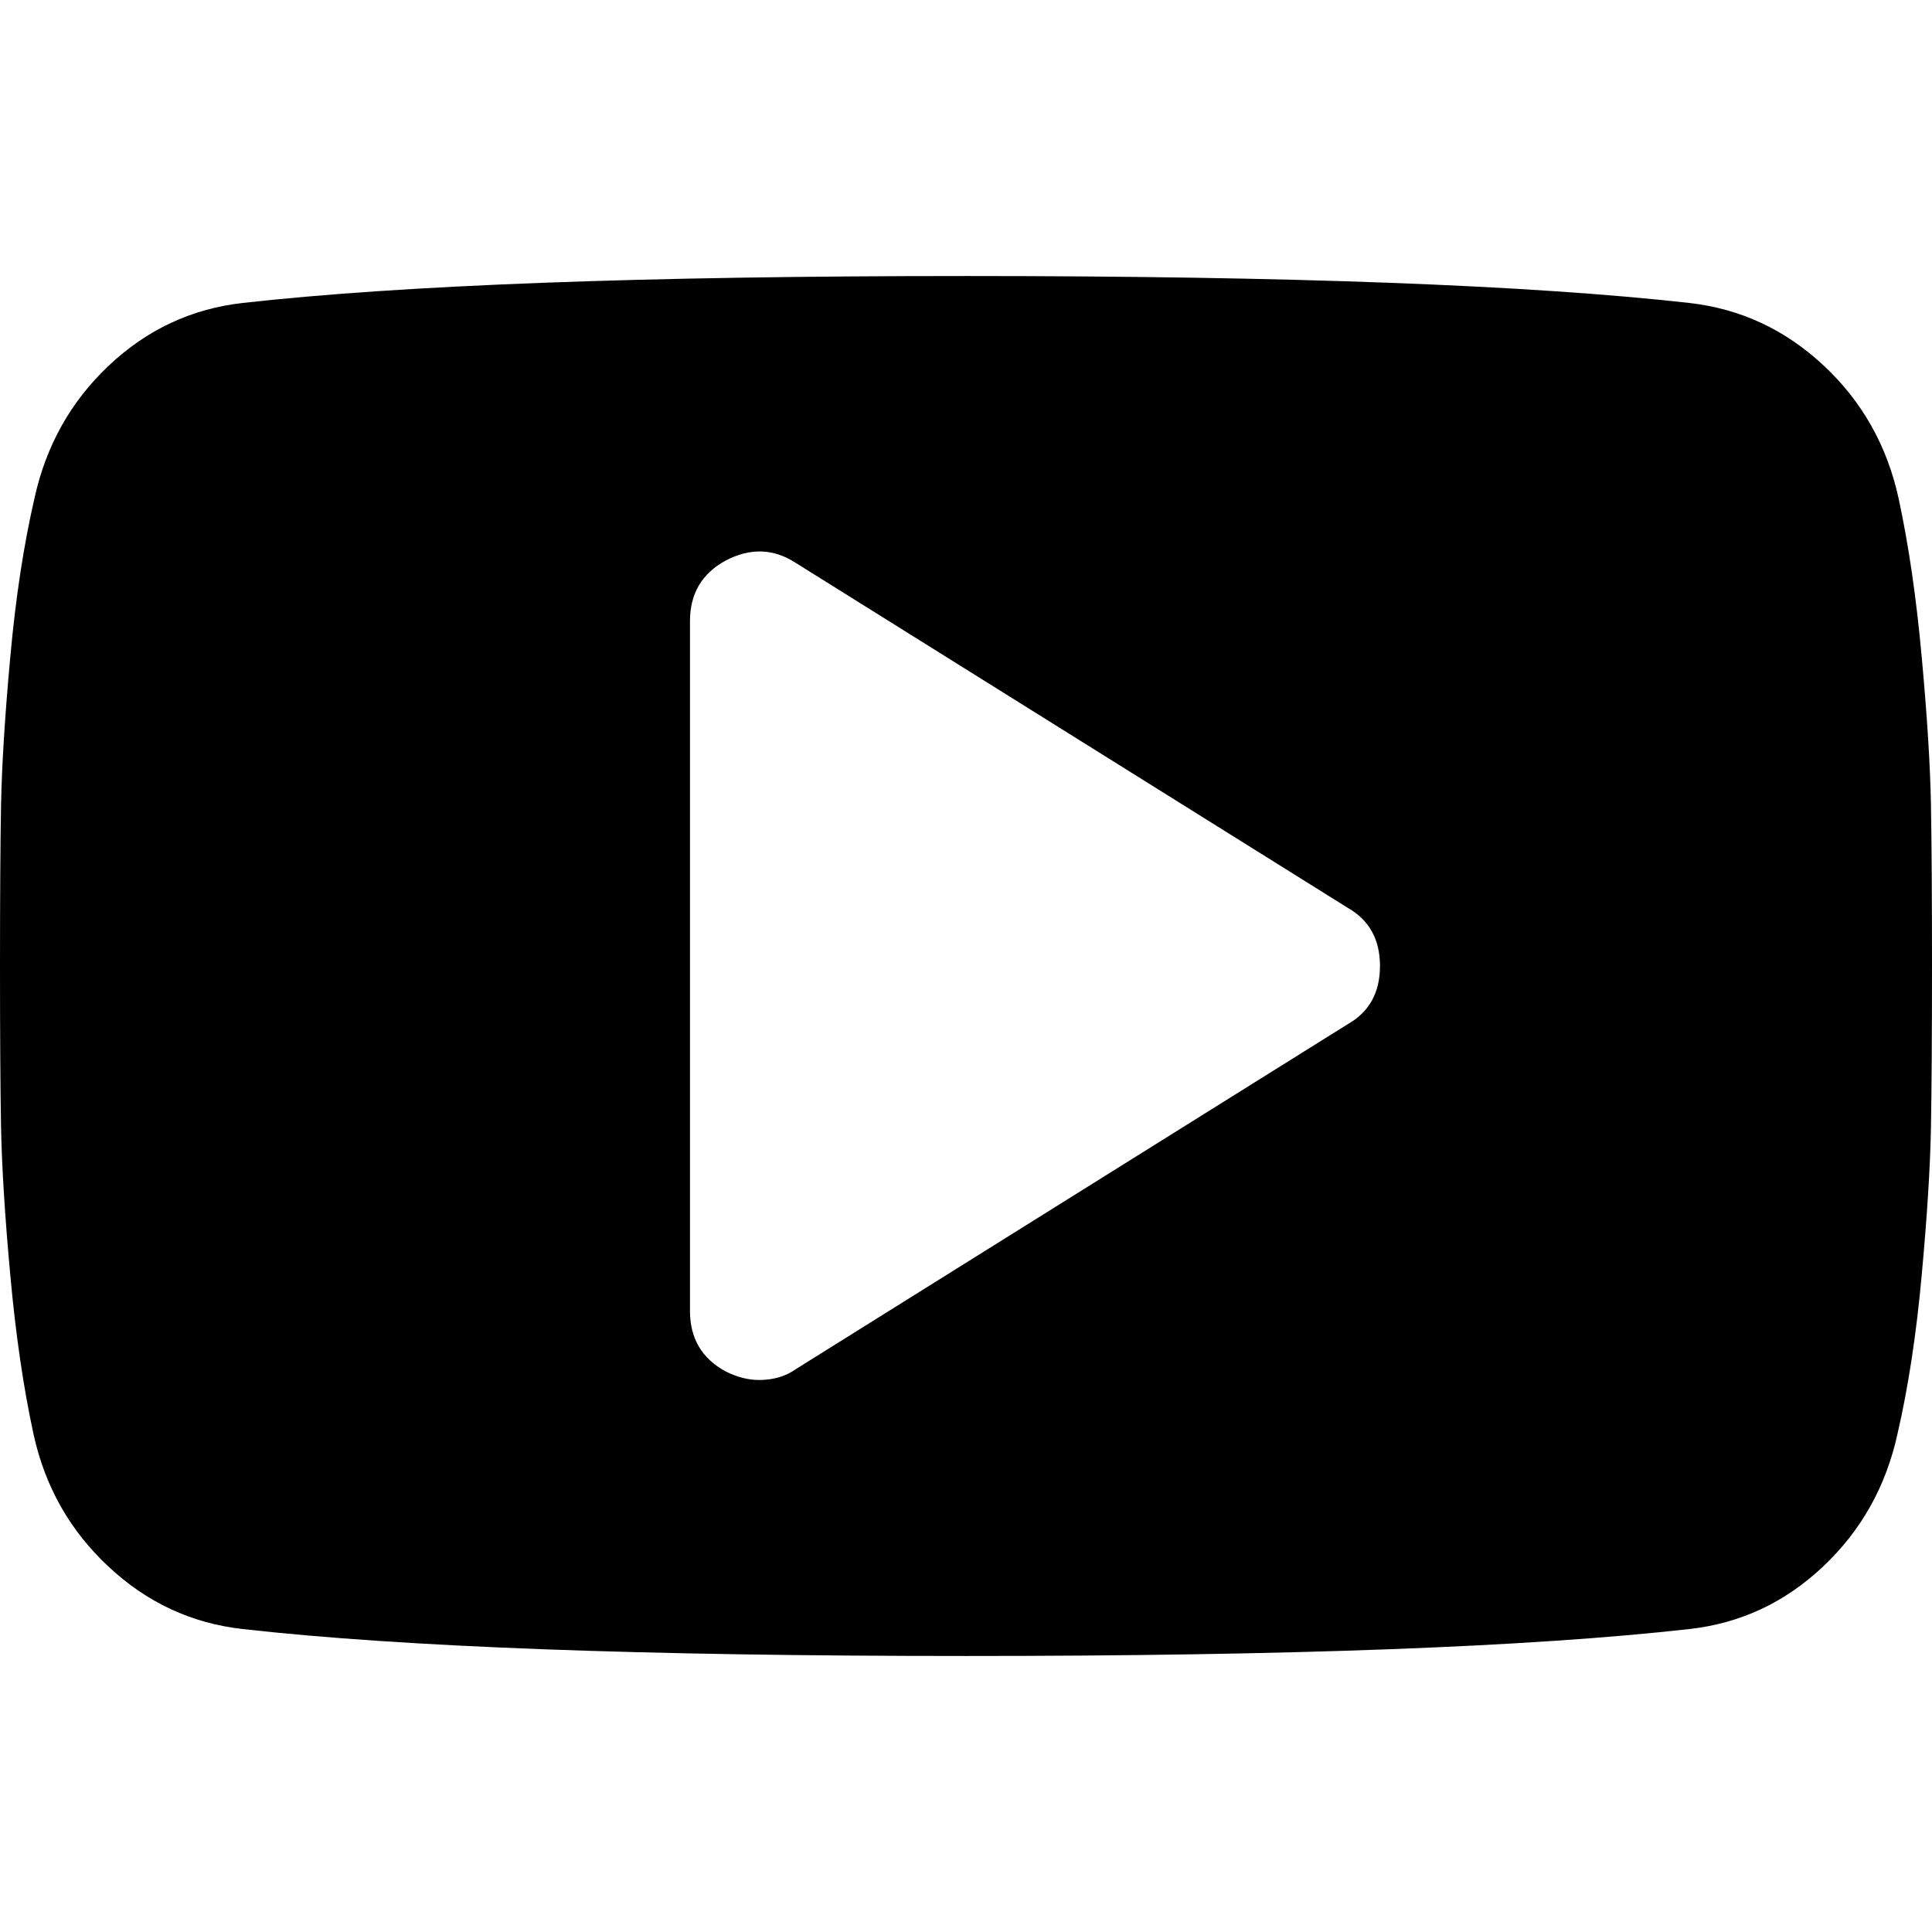 <svg width="22" height="22" viewBox="0 0 22 22" fill="none" xmlns="http://www.w3.org/2000/svg" xmlns:xlink="http://www.w3.org/1999/xlink">
	<desc>
			Created with Pixso.
	</desc>
	<defs>
		<clipPath id="clip1_394">
			<rect id="Frame" width="22" height="22" fill="white" fill-opacity="0"/>
		</clipPath>
	</defs>
	<g clip-path="url(#clip1_394)">
		<path id="Vector" d="M15.714 11C15.714 10.697 15.592 10.477 15.346 10.337L9.06 6.409C8.807 6.245 8.541 6.237 8.262 6.384C7.992 6.531 7.857 6.761 7.857 7.072L7.857 14.929C7.857 15.24 7.992 15.469 8.262 15.616C8.393 15.682 8.52 15.714 8.643 15.714C8.807 15.714 8.946 15.673 9.06 15.592L15.346 11.663C15.592 11.524 15.714 11.303 15.714 11ZM22 11C22 11.786 21.996 12.4 21.988 12.842C21.98 13.284 21.945 13.842 21.883 14.518C21.822 15.193 21.73 15.796 21.607 16.328C21.476 16.926 21.194 17.429 20.76 17.838C20.326 18.248 19.819 18.485 19.238 18.55C17.421 18.755 14.675 18.857 11 18.857C7.325 18.857 4.579 18.755 2.762 18.55C2.181 18.485 1.672 18.248 1.234 17.838C0.796 17.429 0.511 16.926 0.381 16.328C0.266 15.796 0.178 15.193 0.117 14.518C0.055 13.842 0.021 13.284 0.012 12.842C0.004 12.4 0 11.786 0 11C0 10.214 0.004 9.601 0.012 9.159C0.021 8.717 0.055 8.158 0.117 7.483C0.178 6.808 0.27 6.204 0.393 5.672C0.524 5.075 0.806 4.571 1.24 4.162C1.674 3.753 2.181 3.516 2.762 3.45C4.579 3.246 7.325 3.143 11 3.143C14.675 3.143 17.421 3.246 19.238 3.45C19.819 3.516 20.328 3.753 20.766 4.162C21.204 4.571 21.488 5.075 21.619 5.672C21.734 6.204 21.822 6.808 21.883 7.483C21.945 8.158 21.98 8.717 21.988 9.159C21.996 9.601 22 10.214 22 11Z" fill="#000000" fill-opacity="1" fill-rule="nonzero"/>
	</g>
</svg>
